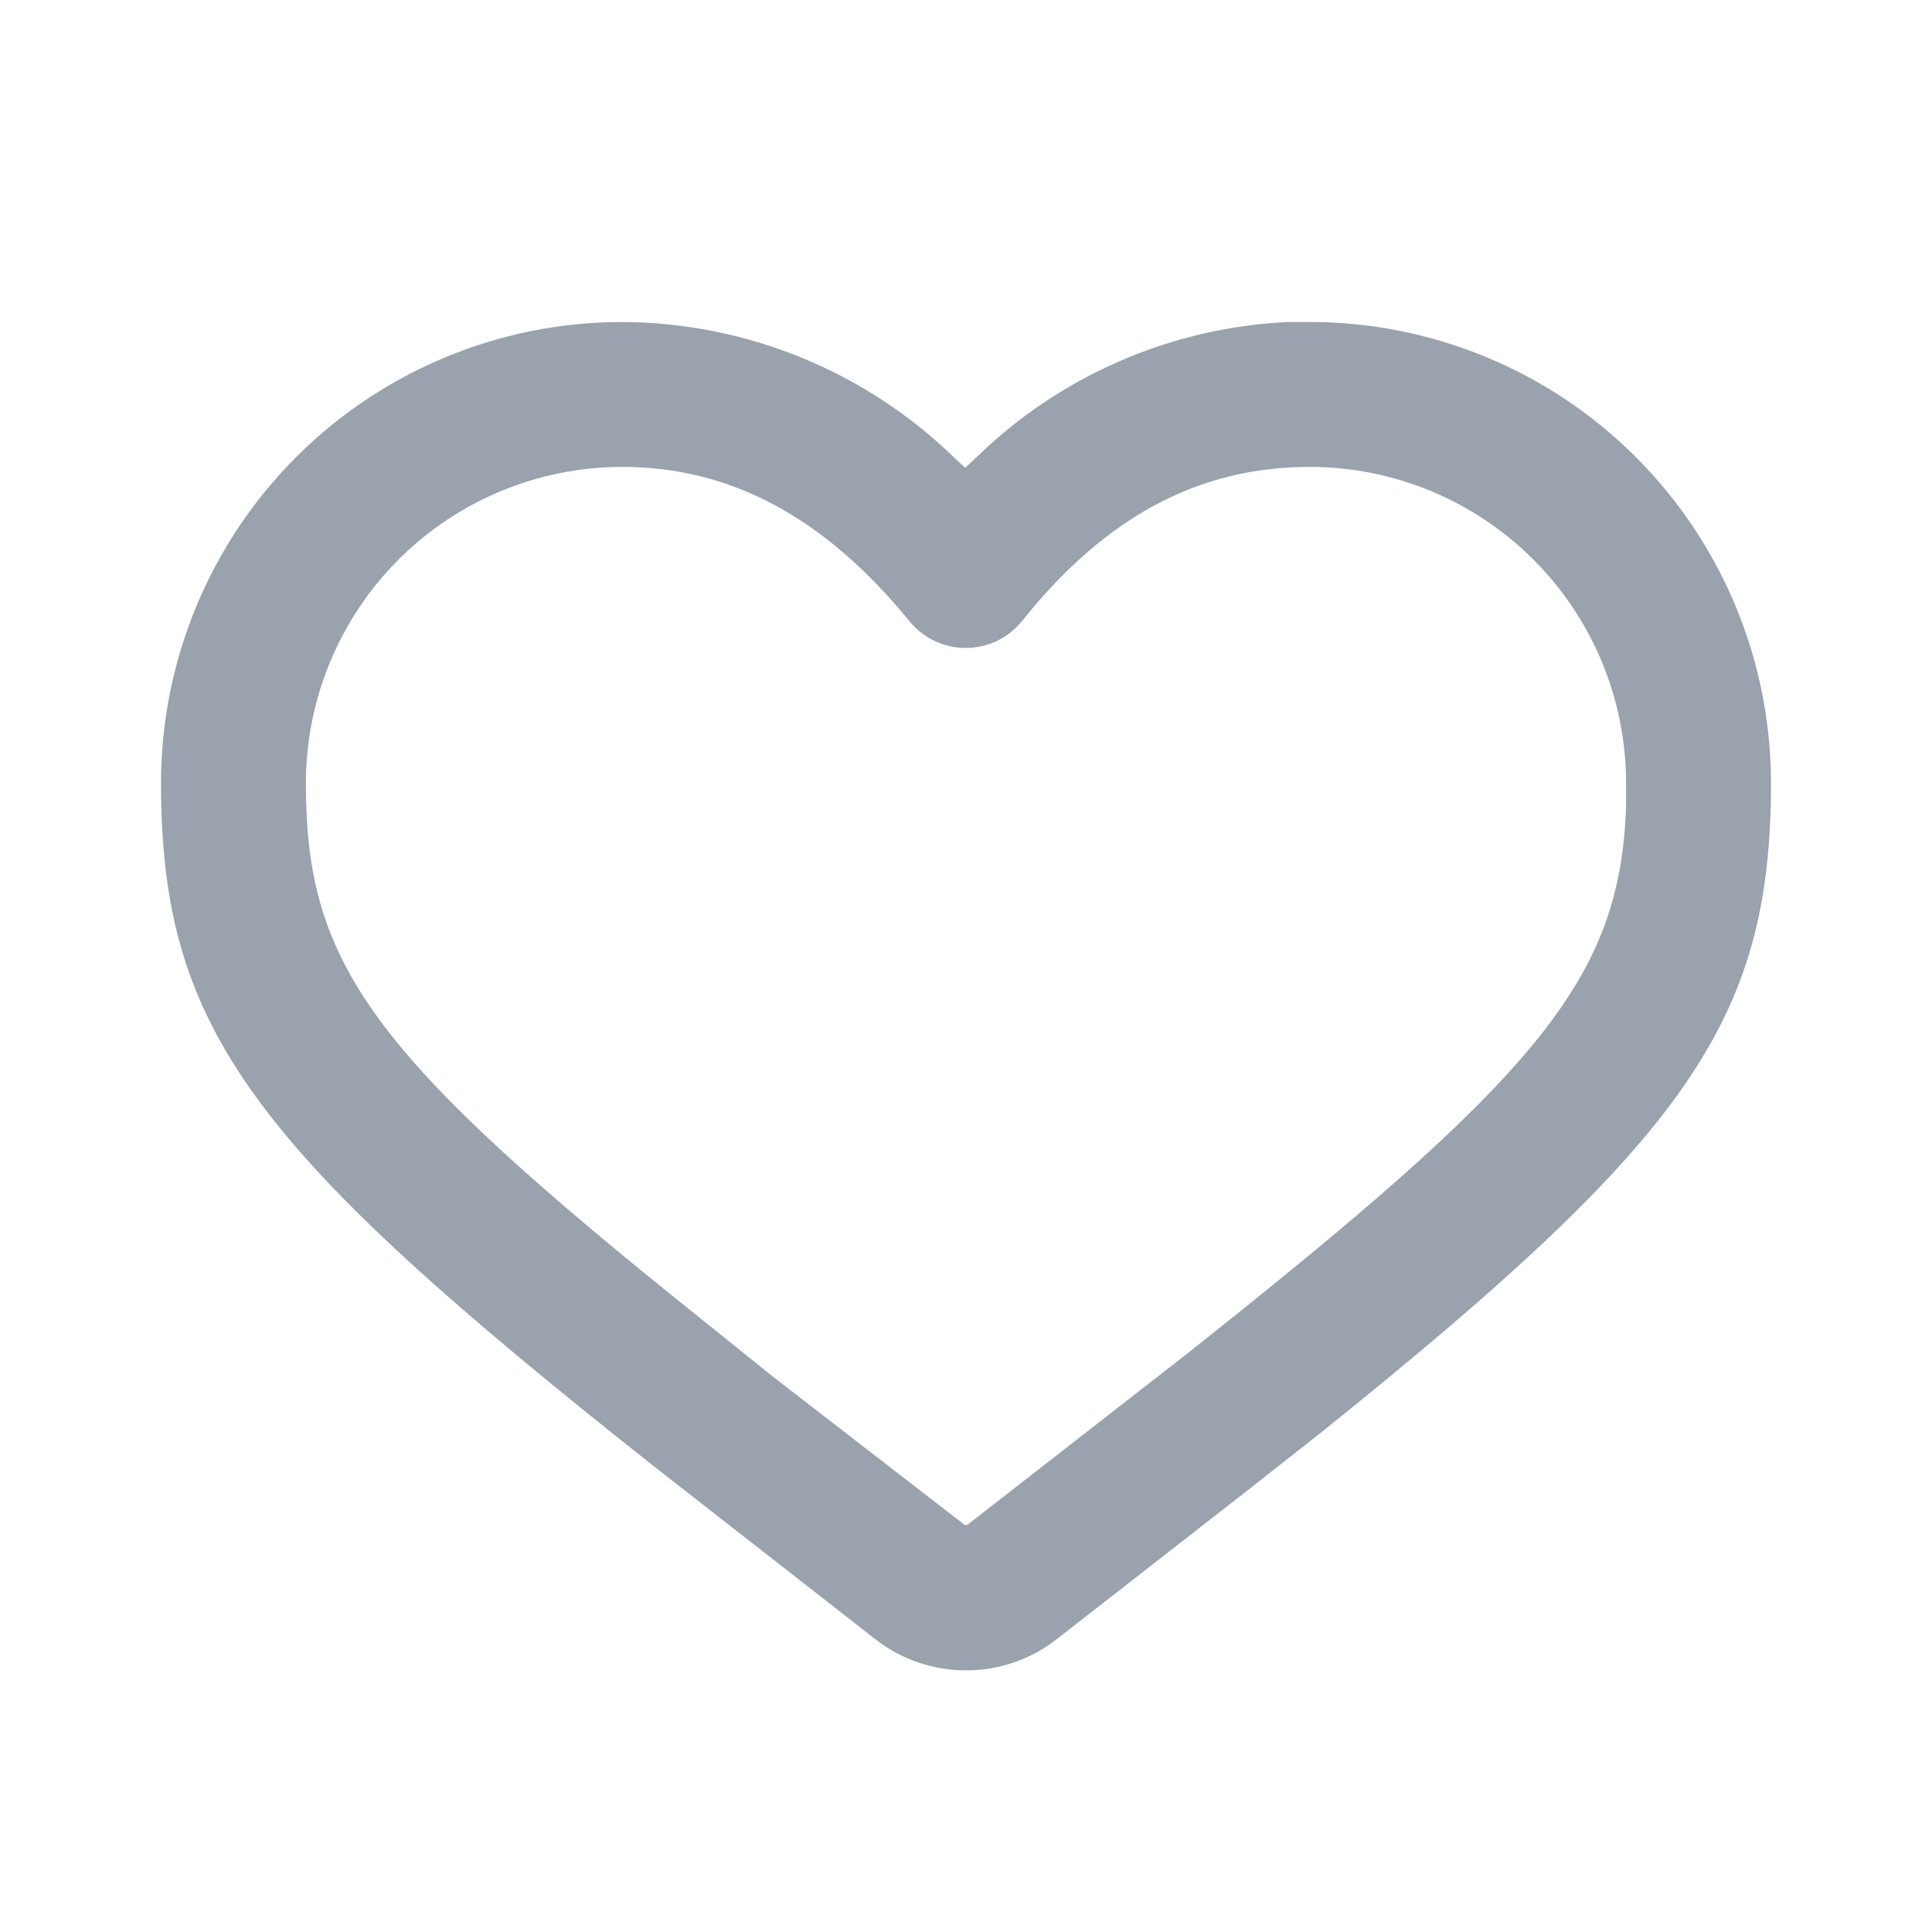 <svg width="24" height="24" viewBox="0 0 24 24" fill="none" xmlns="http://www.w3.org/2000/svg">
<path d="M16 4C14.538 4.069 13.153 4.674 12.11 5.7L11.99 5.81L11.87 5.7C10.763 4.617 9.278 4.007 7.73 4C6.212 4 4.756 4.602 3.682 5.675C2.608 6.747 2.003 8.202 2 9.72C2 12.8 3.13 14.27 8.18 18.26L10.87 20.36C11.53 20.88 12.47 20.88 13.13 20.36L15.49 18.52L16.43 17.78C20.96 14.14 22 12.68 22 9.72C21.997 8.202 21.392 6.747 20.318 5.675C19.244 4.602 17.788 4 16.27 4H16ZM16.27 5.8C17.311 5.8 18.309 6.213 19.045 6.948C19.782 7.682 20.197 8.679 20.2 9.72V10.02C20.12 12.17 19.13 13.35 14.69 16.86L12.02 18.94C12.014 18.944 12.007 18.945 12 18.945C11.993 18.945 11.986 18.944 11.98 18.94L9.6 17.1L8.73 16.4C4.6 13.1 3.8 11.98 3.8 9.73C3.8 8.688 4.214 7.688 4.951 6.951C5.688 6.214 6.688 5.8 7.73 5.8C9.07 5.8 10.24 6.42 11.3 7.72C11.385 7.824 11.492 7.907 11.614 7.964C11.735 8.021 11.868 8.05 12.002 8.049C12.137 8.048 12.269 8.017 12.39 7.959C12.51 7.9 12.616 7.815 12.7 7.71C13.74 6.41 14.9 5.8 16.27 5.8Z" fill="#99A2AD"/>
</svg>
